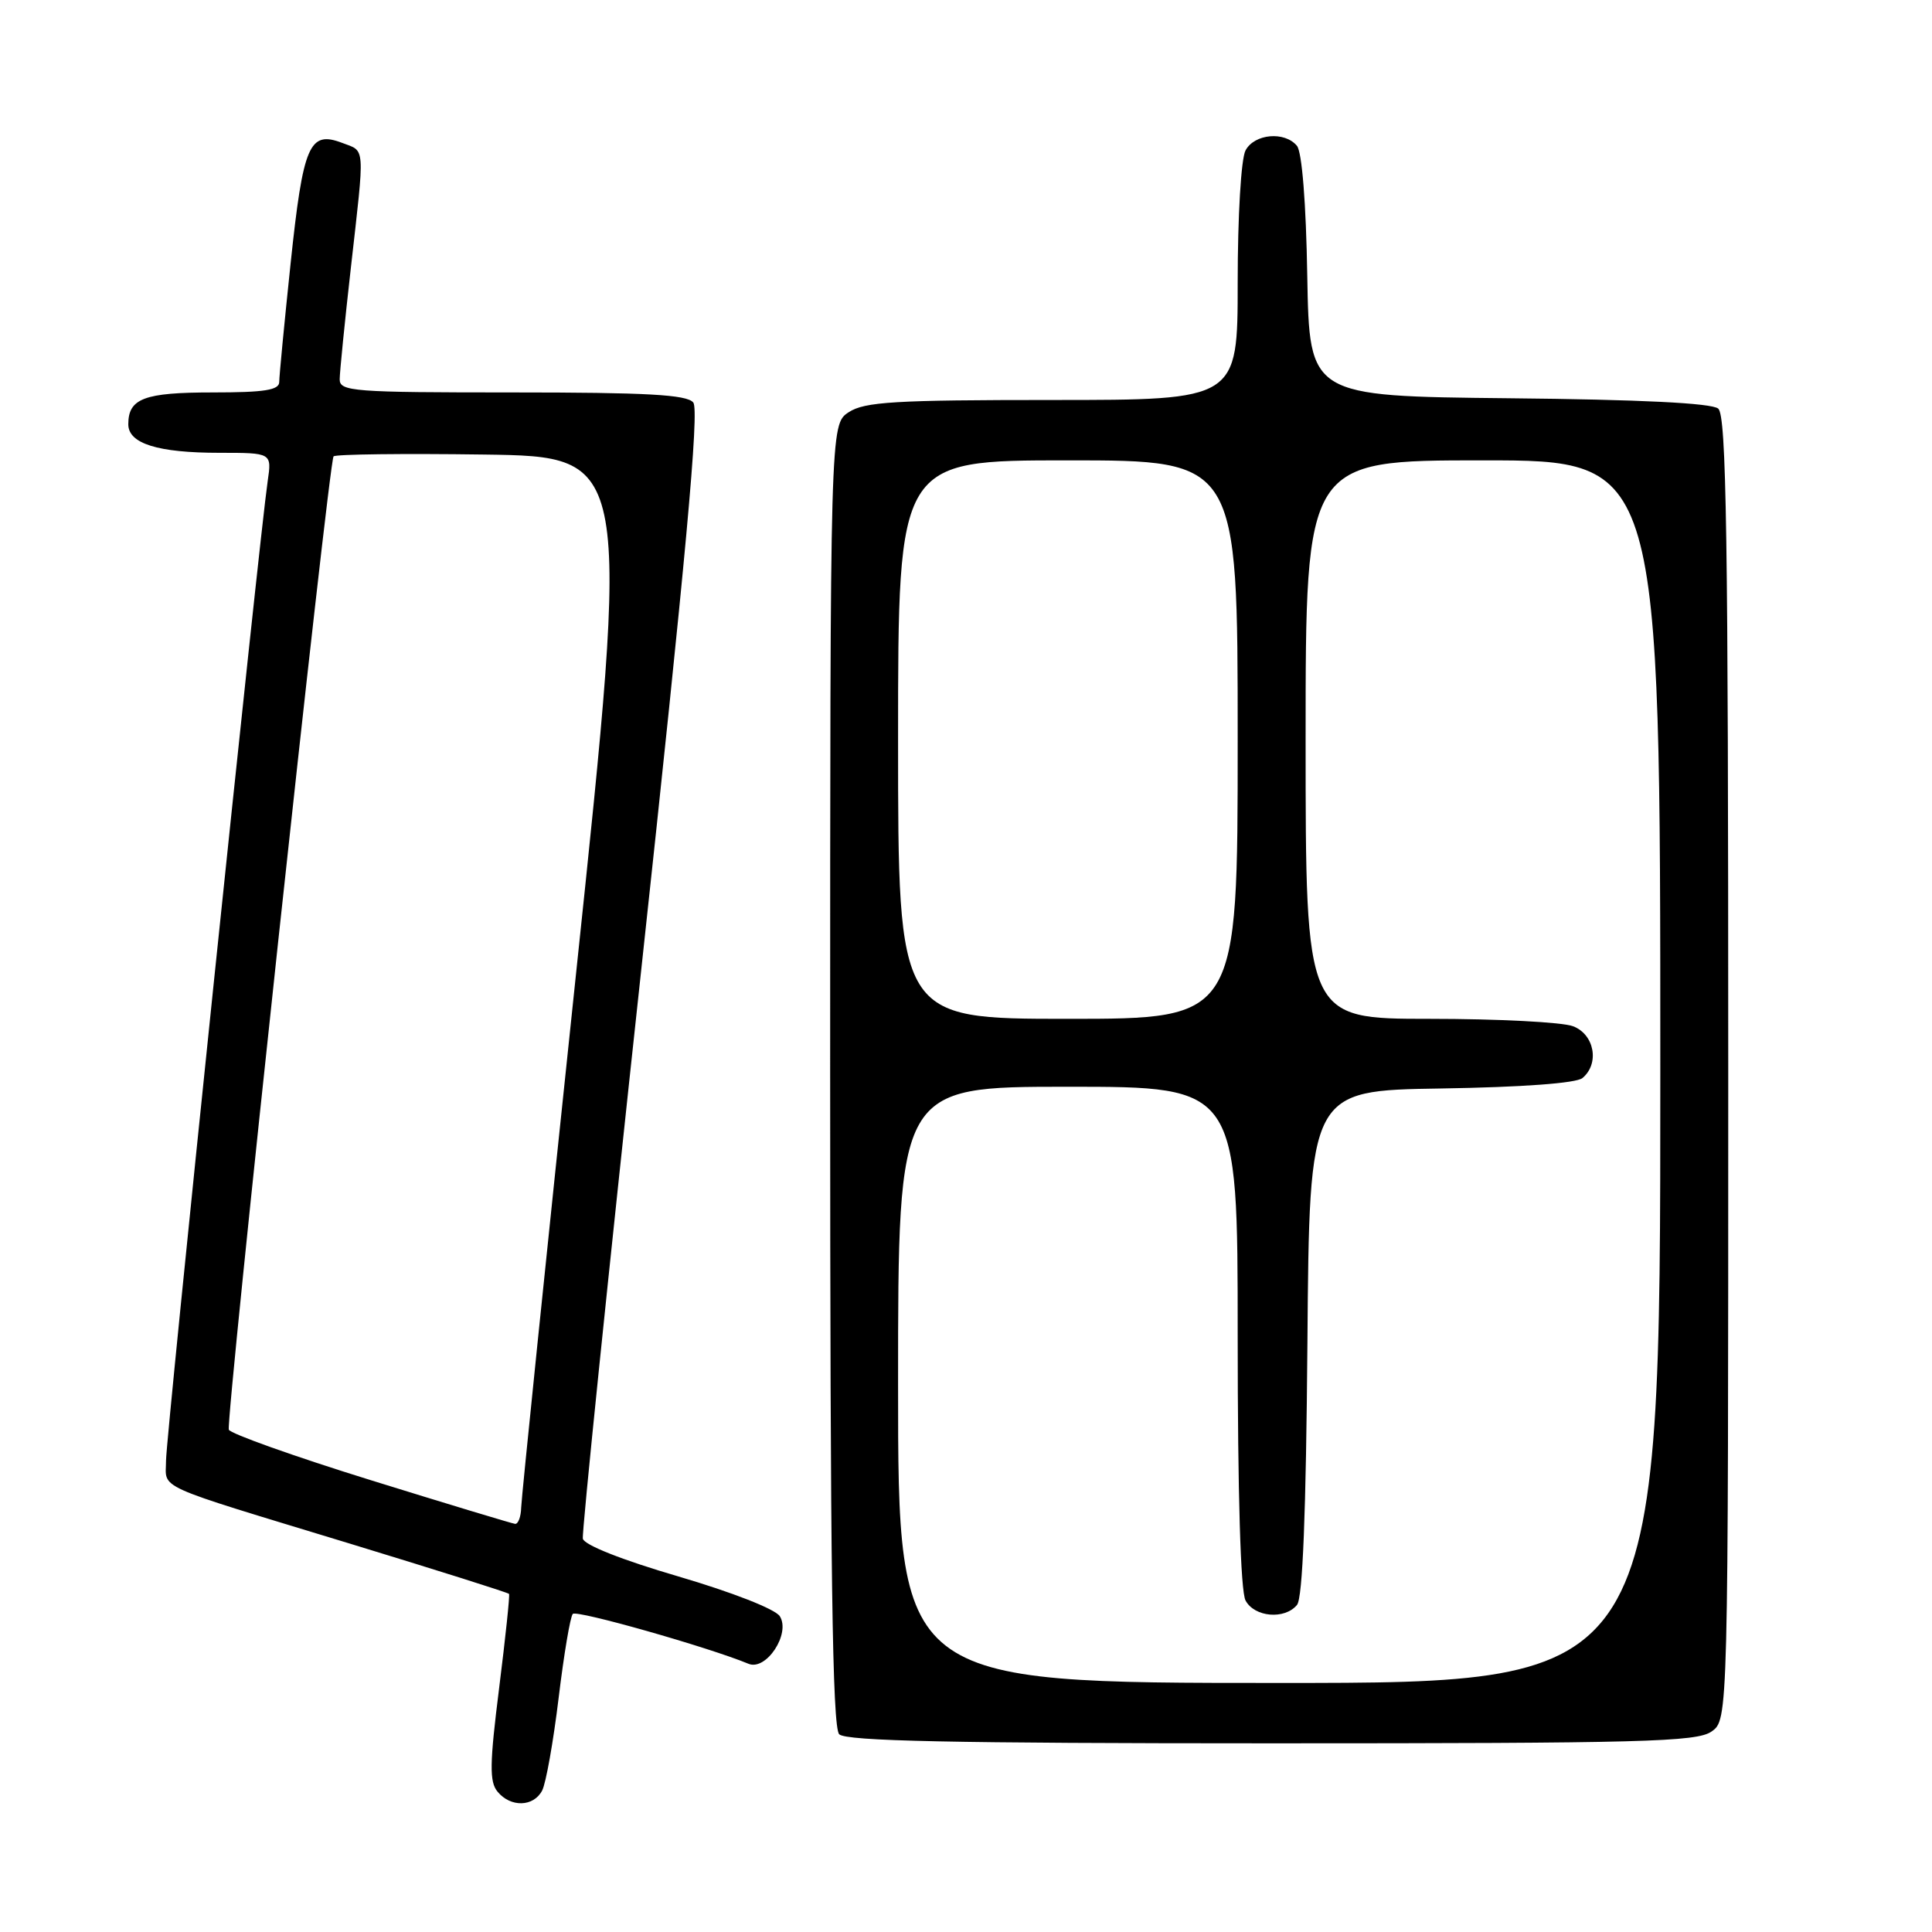 <?xml version="1.0" encoding="UTF-8" standalone="no"?>
<!DOCTYPE svg PUBLIC "-//W3C//DTD SVG 1.1//EN" "http://www.w3.org/Graphics/SVG/1.1/DTD/svg11.dtd" >
<svg xmlns="http://www.w3.org/2000/svg" xmlns:xlink="http://www.w3.org/1999/xlink" version="1.1" viewBox="0 0 256 256">
 <g >
 <path fill="currentColor"
d=" M 71.84 237.25 C 72.34 236.29 73.32 230.78 74.02 225.00 C 74.72 219.22 75.56 214.21 75.90 213.85 C 76.40 213.30 93.81 218.24 99.18 220.46 C 101.52 221.43 104.79 216.48 103.33 214.16 C 102.74 213.22 97.07 211.00 89.90 208.89 C 82.44 206.71 77.39 204.71 77.23 203.88 C 77.08 203.12 80.56 169.24 84.96 128.58 C 90.89 73.84 92.68 54.32 91.86 53.33 C 91.00 52.29 85.71 52.00 67.88 52.00 C 46.75 52.00 45.00 51.87 45.01 50.25 C 45.02 49.29 45.68 42.65 46.49 35.50 C 48.36 18.96 48.44 20.12 45.33 18.93 C 40.98 17.28 40.17 19.17 38.51 34.88 C 37.68 42.76 37.00 49.84 37.00 50.61 C 37.00 51.69 35.06 52.00 28.20 52.00 C 19.11 52.00 17.00 52.79 17.00 56.22 C 17.00 58.78 20.91 60.00 29.08 60.00 C 36.02 60.00 36.02 60.00 35.47 63.75 C 34.35 71.40 22.00 190.38 22.00 193.53 C 22.00 197.42 19.95 196.49 46.37 204.54 C 57.84 208.04 67.33 211.03 67.45 211.20 C 67.57 211.36 66.98 216.97 66.14 223.66 C 64.87 233.74 64.84 236.10 65.93 237.41 C 67.67 239.52 70.71 239.43 71.84 237.25 Z  M 226.78 229.44 C 229.00 227.89 229.00 227.89 229.00 141.57 C 229.00 70.89 228.76 55.04 227.67 54.14 C 226.79 53.41 217.36 52.94 199.92 52.77 C 173.50 52.50 173.50 52.50 173.22 36.57 C 173.06 26.90 172.52 20.12 171.85 19.32 C 170.22 17.36 166.22 17.72 165.04 19.93 C 164.45 21.03 164.00 28.62 164.00 37.43 C 164.00 53.00 164.00 53.00 139.46 53.00 C 118.56 53.00 114.56 53.24 112.46 54.62 C 110.00 56.23 110.00 56.23 110.00 142.42 C 110.00 208.11 110.29 228.89 111.20 229.80 C 112.10 230.70 126.19 231.00 168.48 231.00 C 217.61 231.00 224.83 230.81 226.78 229.44 Z  M 49.06 196.11 C 38.92 192.96 30.49 189.95 30.32 189.44 C 29.90 188.13 43.57 61.10 44.20 60.47 C 44.48 60.19 53.45 60.08 64.13 60.23 C 83.55 60.50 83.55 60.50 76.33 129.00 C 72.36 166.68 69.09 198.51 69.06 199.75 C 69.03 200.99 68.66 201.96 68.25 201.92 C 67.84 201.87 59.20 199.26 49.06 196.11 Z  M 119.00 183.50 C 119.00 144.00 119.00 144.00 141.50 144.00 C 164.00 144.00 164.00 144.00 164.00 177.07 C 164.00 197.95 164.38 210.84 165.04 212.07 C 166.22 214.29 170.23 214.64 171.86 212.66 C 172.61 211.76 173.06 200.54 173.24 177.91 C 173.50 144.50 173.50 144.50 190.93 144.23 C 201.71 144.06 208.86 143.53 209.68 142.85 C 211.98 140.94 211.28 137.06 208.43 135.98 C 207.02 135.44 198.47 135.00 189.43 135.00 C 173.00 135.00 173.00 135.00 173.00 98.00 C 173.00 61.00 173.00 61.00 196.50 61.00 C 220.00 61.00 220.00 61.00 220.00 142.00 C 220.00 223.00 220.00 223.00 169.50 223.00 C 119.00 223.00 119.00 223.00 119.00 183.50 Z  M 119.00 98.00 C 119.00 61.00 119.00 61.00 141.50 61.00 C 164.00 61.00 164.00 61.00 164.00 98.00 C 164.00 135.00 164.00 135.00 141.50 135.00 C 119.00 135.00 119.00 135.00 119.00 98.00 Z "/>
</g>
</svg>